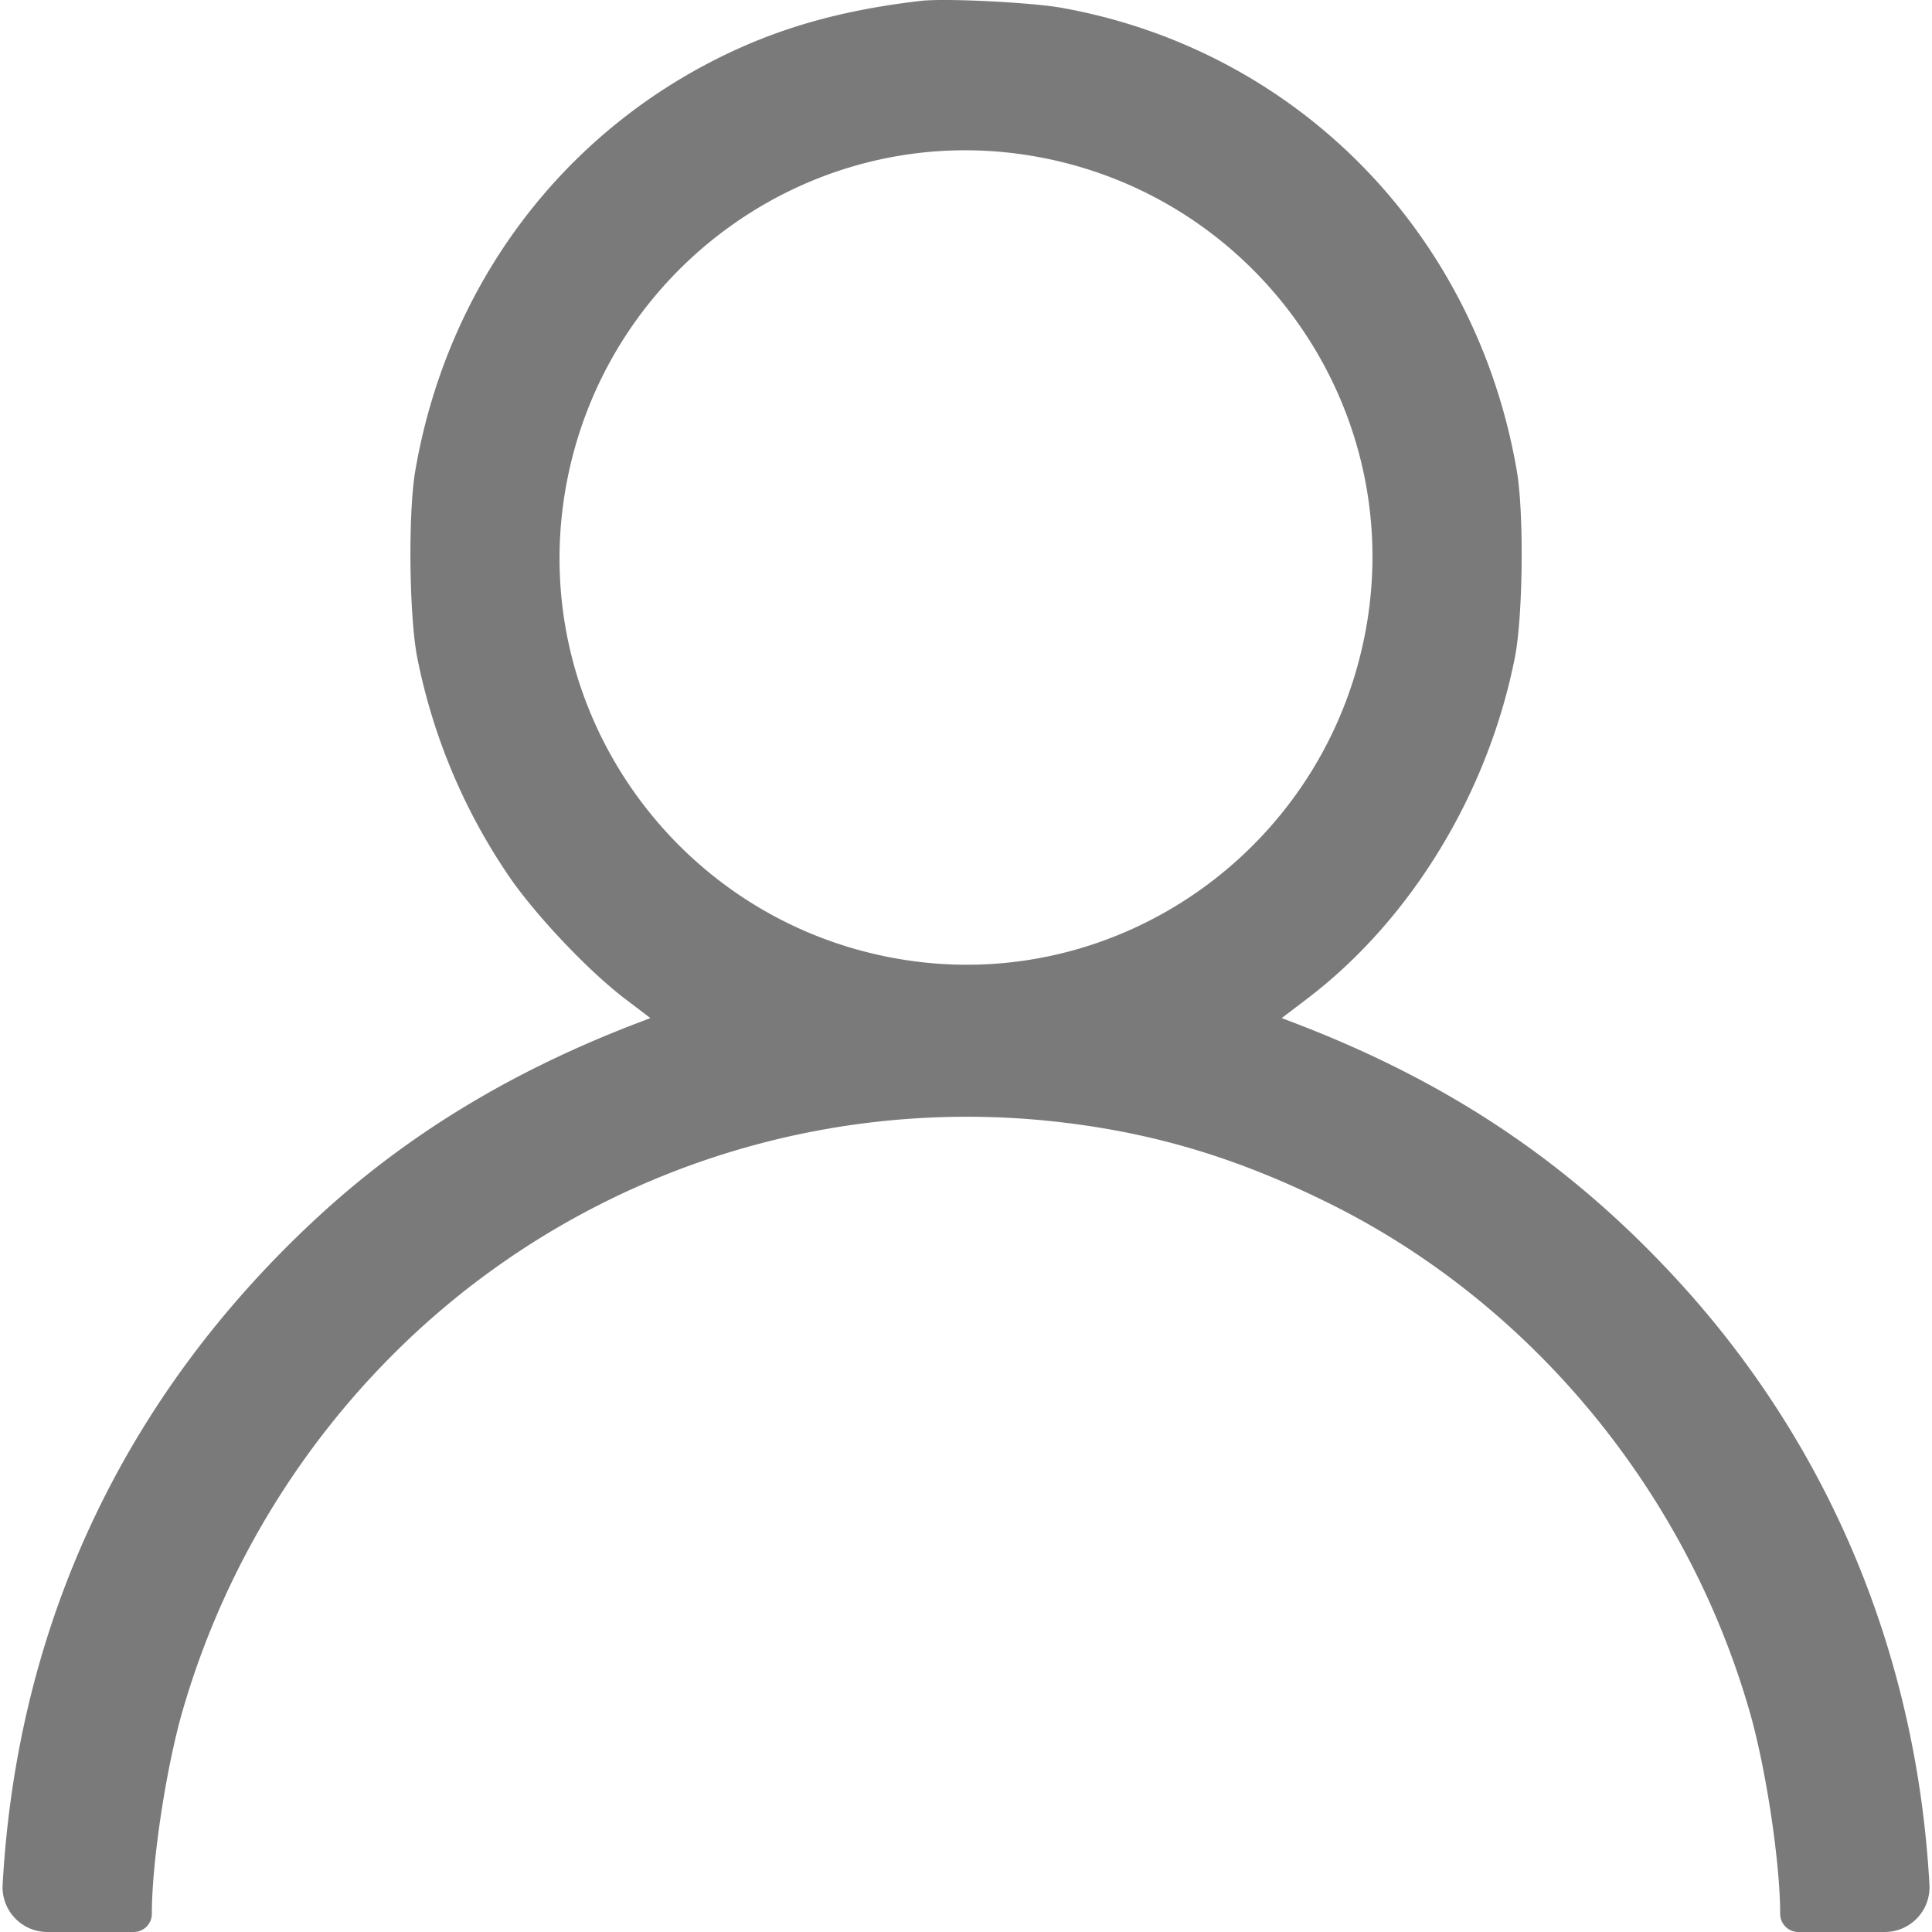<svg width="22" height="22" fill="none" xmlns="http://www.w3.org/2000/svg"><path fill-rule="evenodd" clip-rule="evenodd" d="M10.485.01c-.801.093-1.455.264-2.07.54C6.46 1.43 5.1 3.204 4.729 5.36c-.083.482-.07 1.657.022 2.127a6.74 6.74 0 001.077 2.538c.324.454.893 1.048 1.294 1.352l.284.216-.123.047c-1.446.55-2.644 1.276-3.669 2.223C1.42 15.89.195 18.49.03 21.461A.51.51 0 00.54 22h.982a.207.207 0 00.207-.207c0-.589.162-1.66.349-2.308a9.462 9.462 0 012.765-4.41 9.242 9.242 0 017.04-2.317c1.167.114 2.164.404 3.259.948 2.293 1.138 4.057 3.27 4.78 5.779.187.648.349 1.72.349 2.308 0 .114.093.207.207.207h.983a.51.51 0 00.51-.539c-.147-2.635-1.149-5.026-2.9-6.917-1.223-1.32-2.596-2.236-4.353-2.904l-.123-.047.284-.216c1.186-.899 2.066-2.344 2.371-3.89.093-.47.105-1.645.022-2.127-.467-2.713-2.505-4.788-5.177-5.27-.348-.063-1.334-.112-1.61-.08zm1.241 1.761c2.527.41 4.25 2.79 3.843 5.305-.41 2.531-2.785 4.258-5.295 3.85-2.527-.41-4.25-2.79-3.843-5.305.41-2.53 2.785-4.258 5.295-3.85z" fill="#7A7A7A"/></svg>